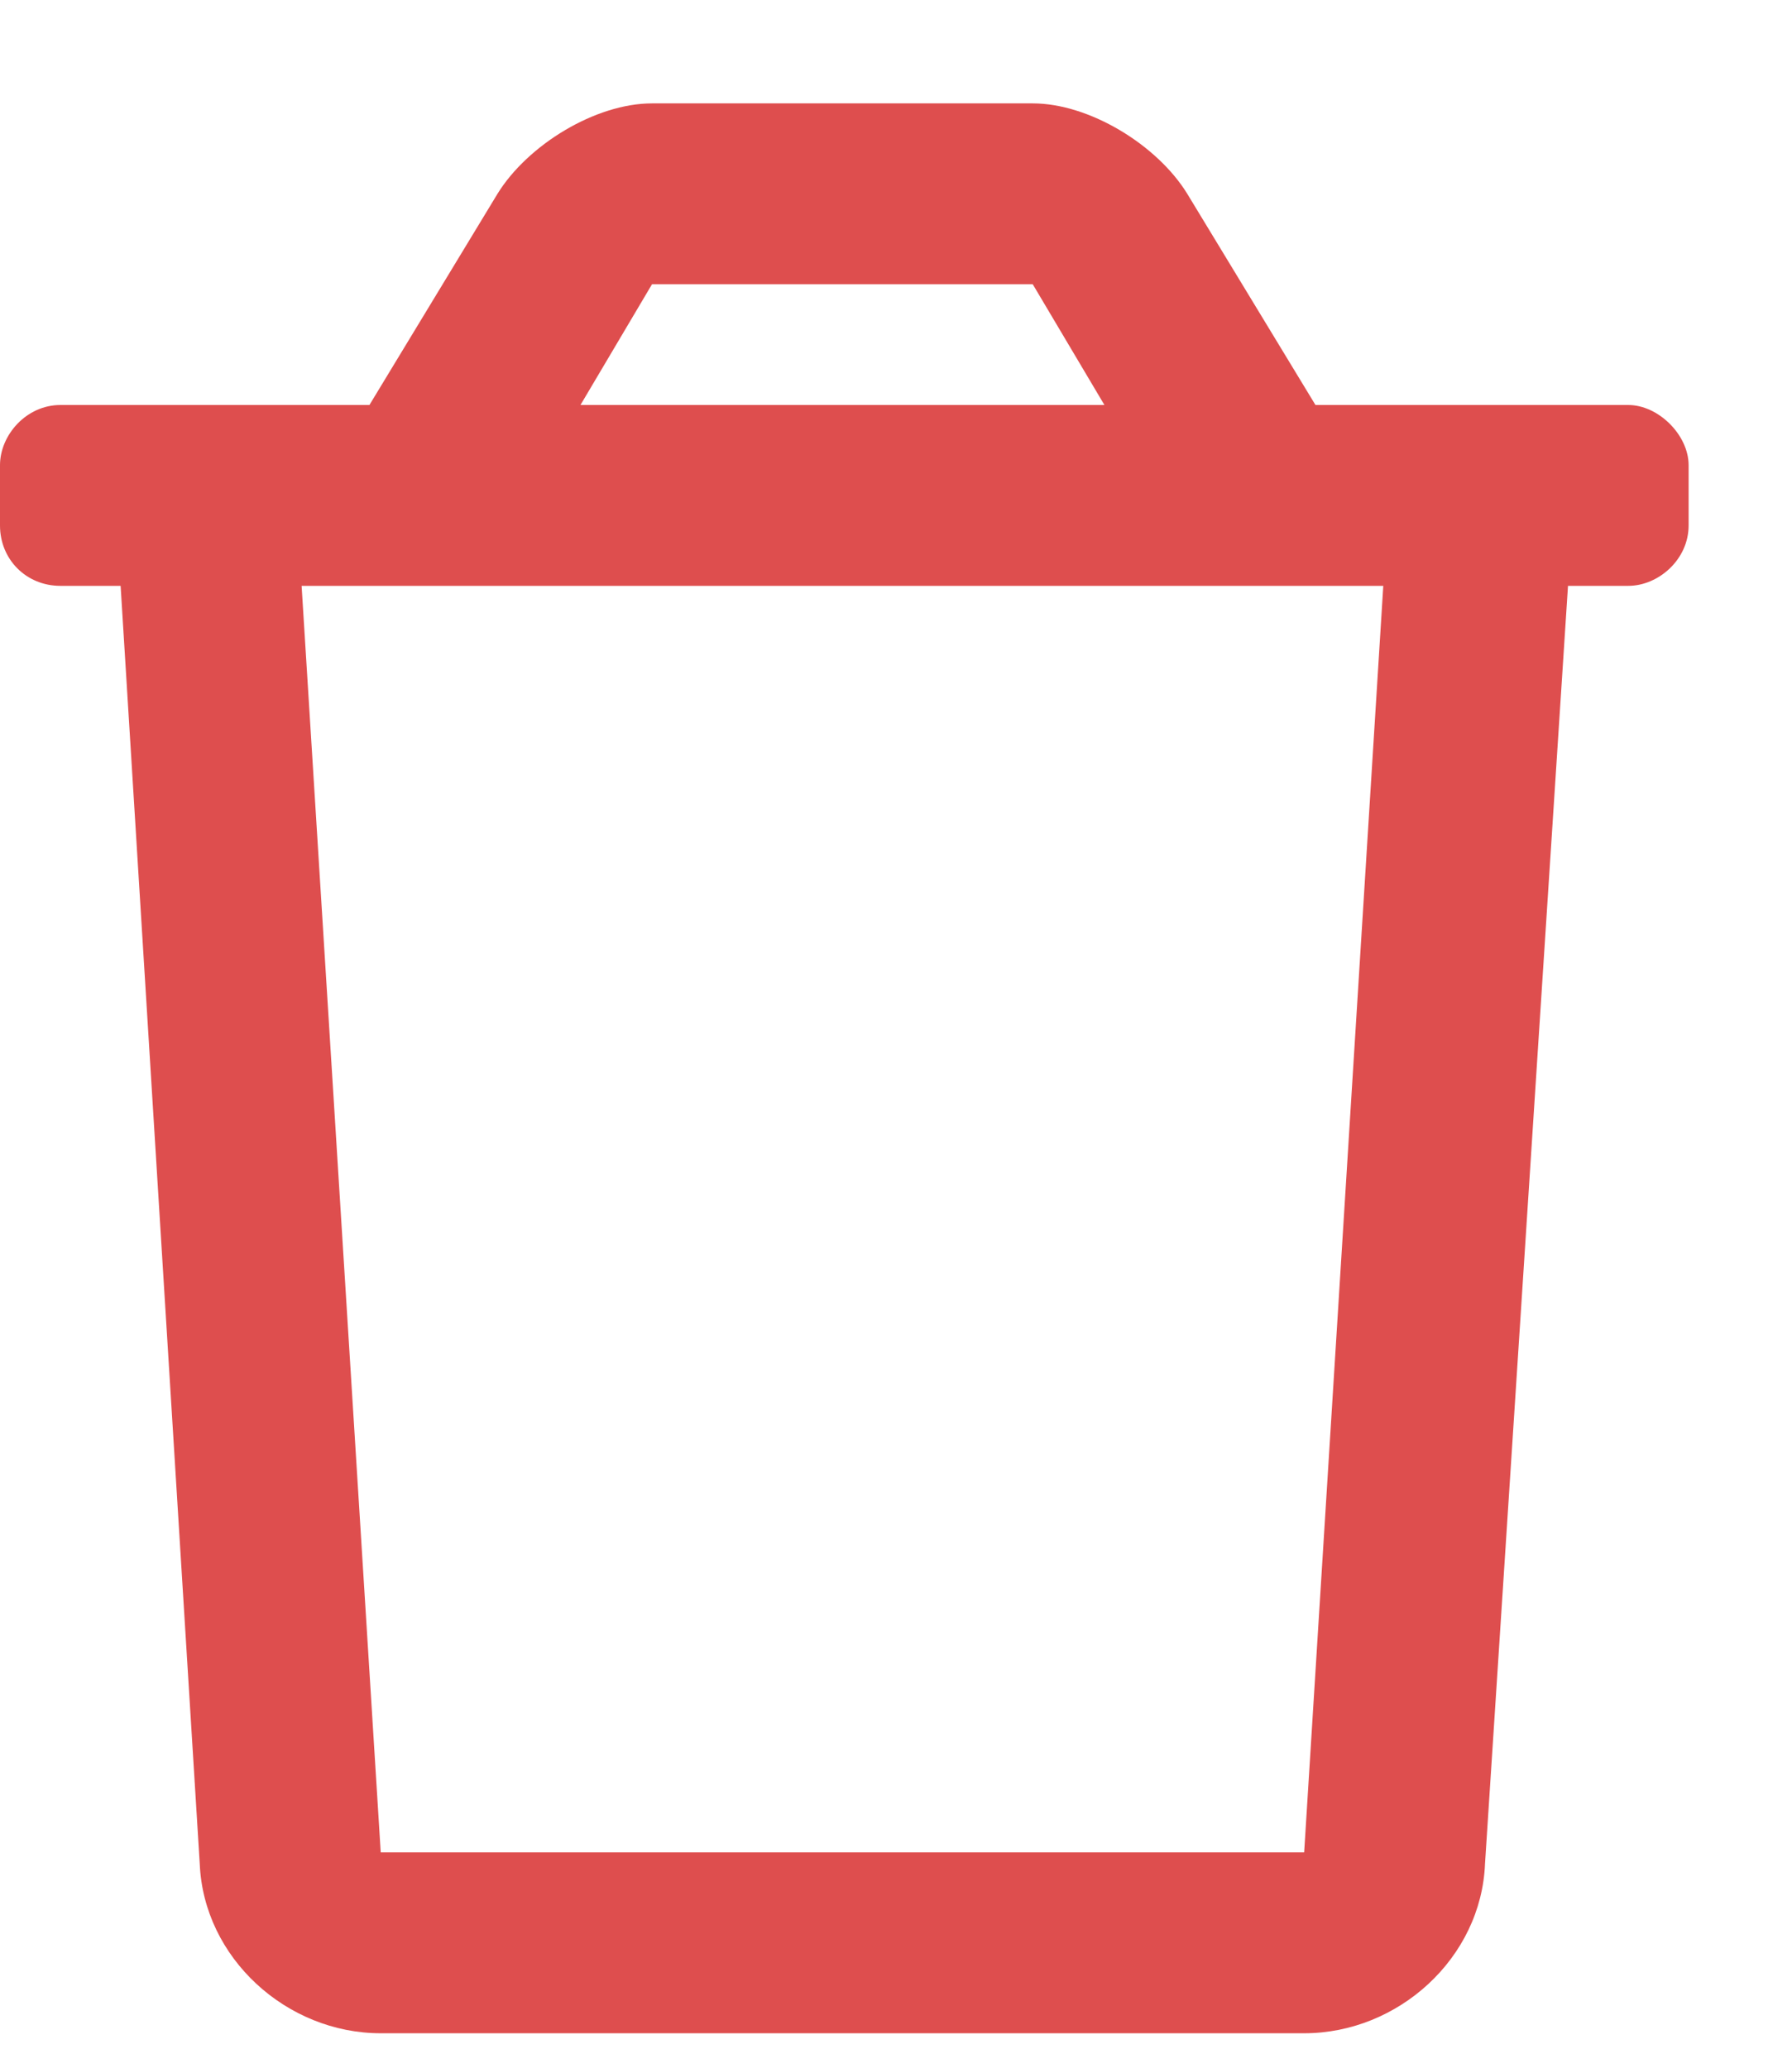 <svg width="13" height="15" viewBox="0 0 13 15" fill="none" xmlns="http://www.w3.org/2000/svg">
<path d="M11.812 2.938H9.543L8.613 1.406C8.395 1.051 7.902 0.75 7.492 0.75H4.73C4.32 0.75 3.828 1.051 3.609 1.406L2.68 2.938H0.438C0.191 2.938 0 3.156 0 3.375V3.812C0 4.059 0.191 4.25 0.438 4.25H0.875L1.449 13.52C1.477 14.203 2.078 14.75 2.762 14.75H9.461C10.145 14.75 10.746 14.203 10.773 13.52L11.375 4.25H11.812C12.031 4.25 12.25 4.059 12.25 3.812V3.375C12.25 3.156 12.031 2.938 11.812 2.938ZM4.73 2.062H7.492L8.012 2.938H4.211L4.73 2.062ZM9.461 13.438H2.762L2.188 4.25H10.035L9.461 13.438Z" fill="#DE4E4E"/>
</svg>
